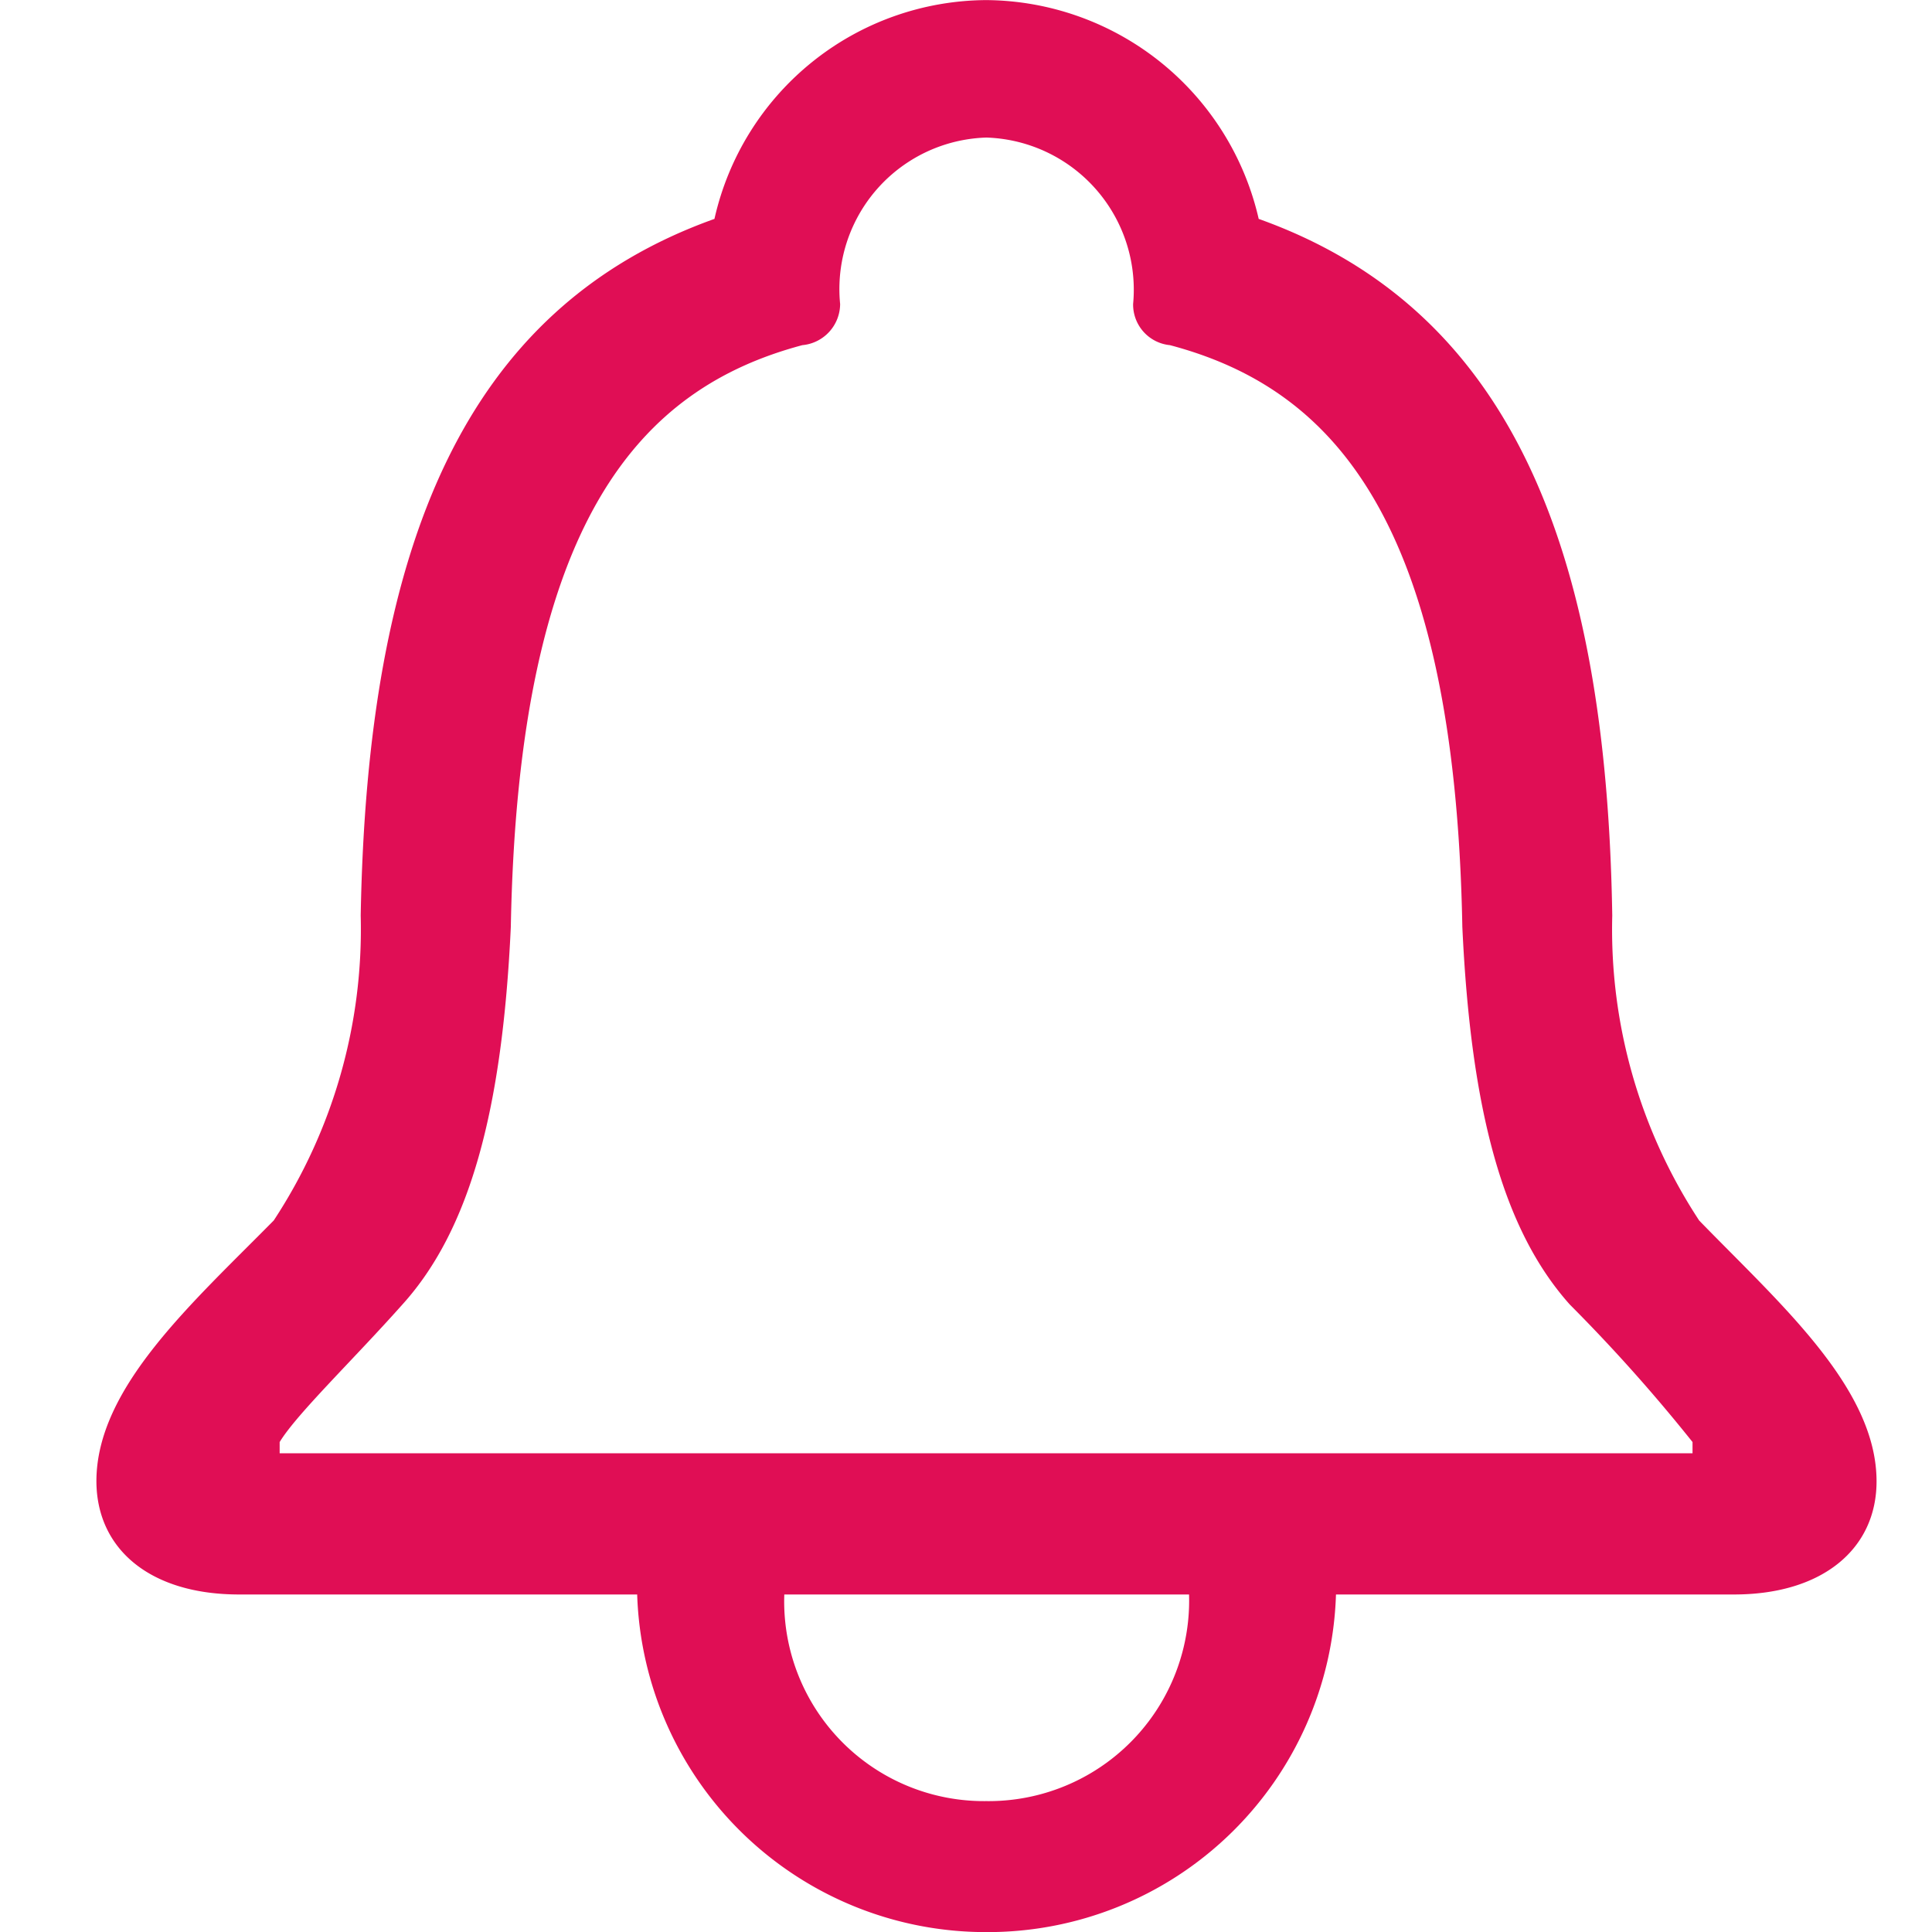 <svg xmlns="http://www.w3.org/2000/svg" width="20" height="20" viewBox="0 0 20 20">
  <g id="Сгруппировать_600" data-name="Сгруппировать 600" transform="translate(-1327 -24)">
    <rect id="Прямоугольник_463" data-name="Прямоугольник 463" width="20" height="20" transform="translate(1327 24)" fill="#fff" opacity="0"/>
    <path id="Контур_269" data-name="Контур 269" d="M3.545-.682h9.834a2.076,2.076,0,0,1-2.1,2.139A2.068,2.068,0,0,1,9.189-.682H7.666a3.611,3.611,0,0,0,3.613,3.495A3.607,3.607,0,0,0,14.9-.682h4.121c.918,0,1.475-.474,1.475-1.171,0-.968-1-1.839-1.836-2.7a5.488,5.488,0,0,1-.9-3.156C17.7-11.524,16.7-13.993,14.1-14.922a2.915,2.915,0,0,0-2.822-2.265,2.9,2.9,0,0,0-2.812,2.265c-2.6.929-3.594,3.4-3.662,7.212a5.488,5.488,0,0,1-.9,3.156c-.85.862-1.836,1.733-1.836,2.7C2.07-1.157,2.617-.682,3.545-.682Zm.42-1.462V-2.26c.176-.29.762-.852,1.27-1.423.7-.774,1.035-2.014,1.123-3.911.078-4.221,1.348-5.576,3.018-6.021a.43.43,0,0,0,.391-.426,1.569,1.569,0,0,1,1.514-1.723A1.576,1.576,0,0,1,12.8-14.041a.422.422,0,0,0,.381.426c1.68.445,2.949,1.8,3.027,6.021.088,1.9.42,3.136,1.113,3.911a17.273,17.273,0,0,1,1.27,1.423v.116Z" transform="translate(1325.93 41.188)" fill="#e00e55"/>
  </g>
</svg>
